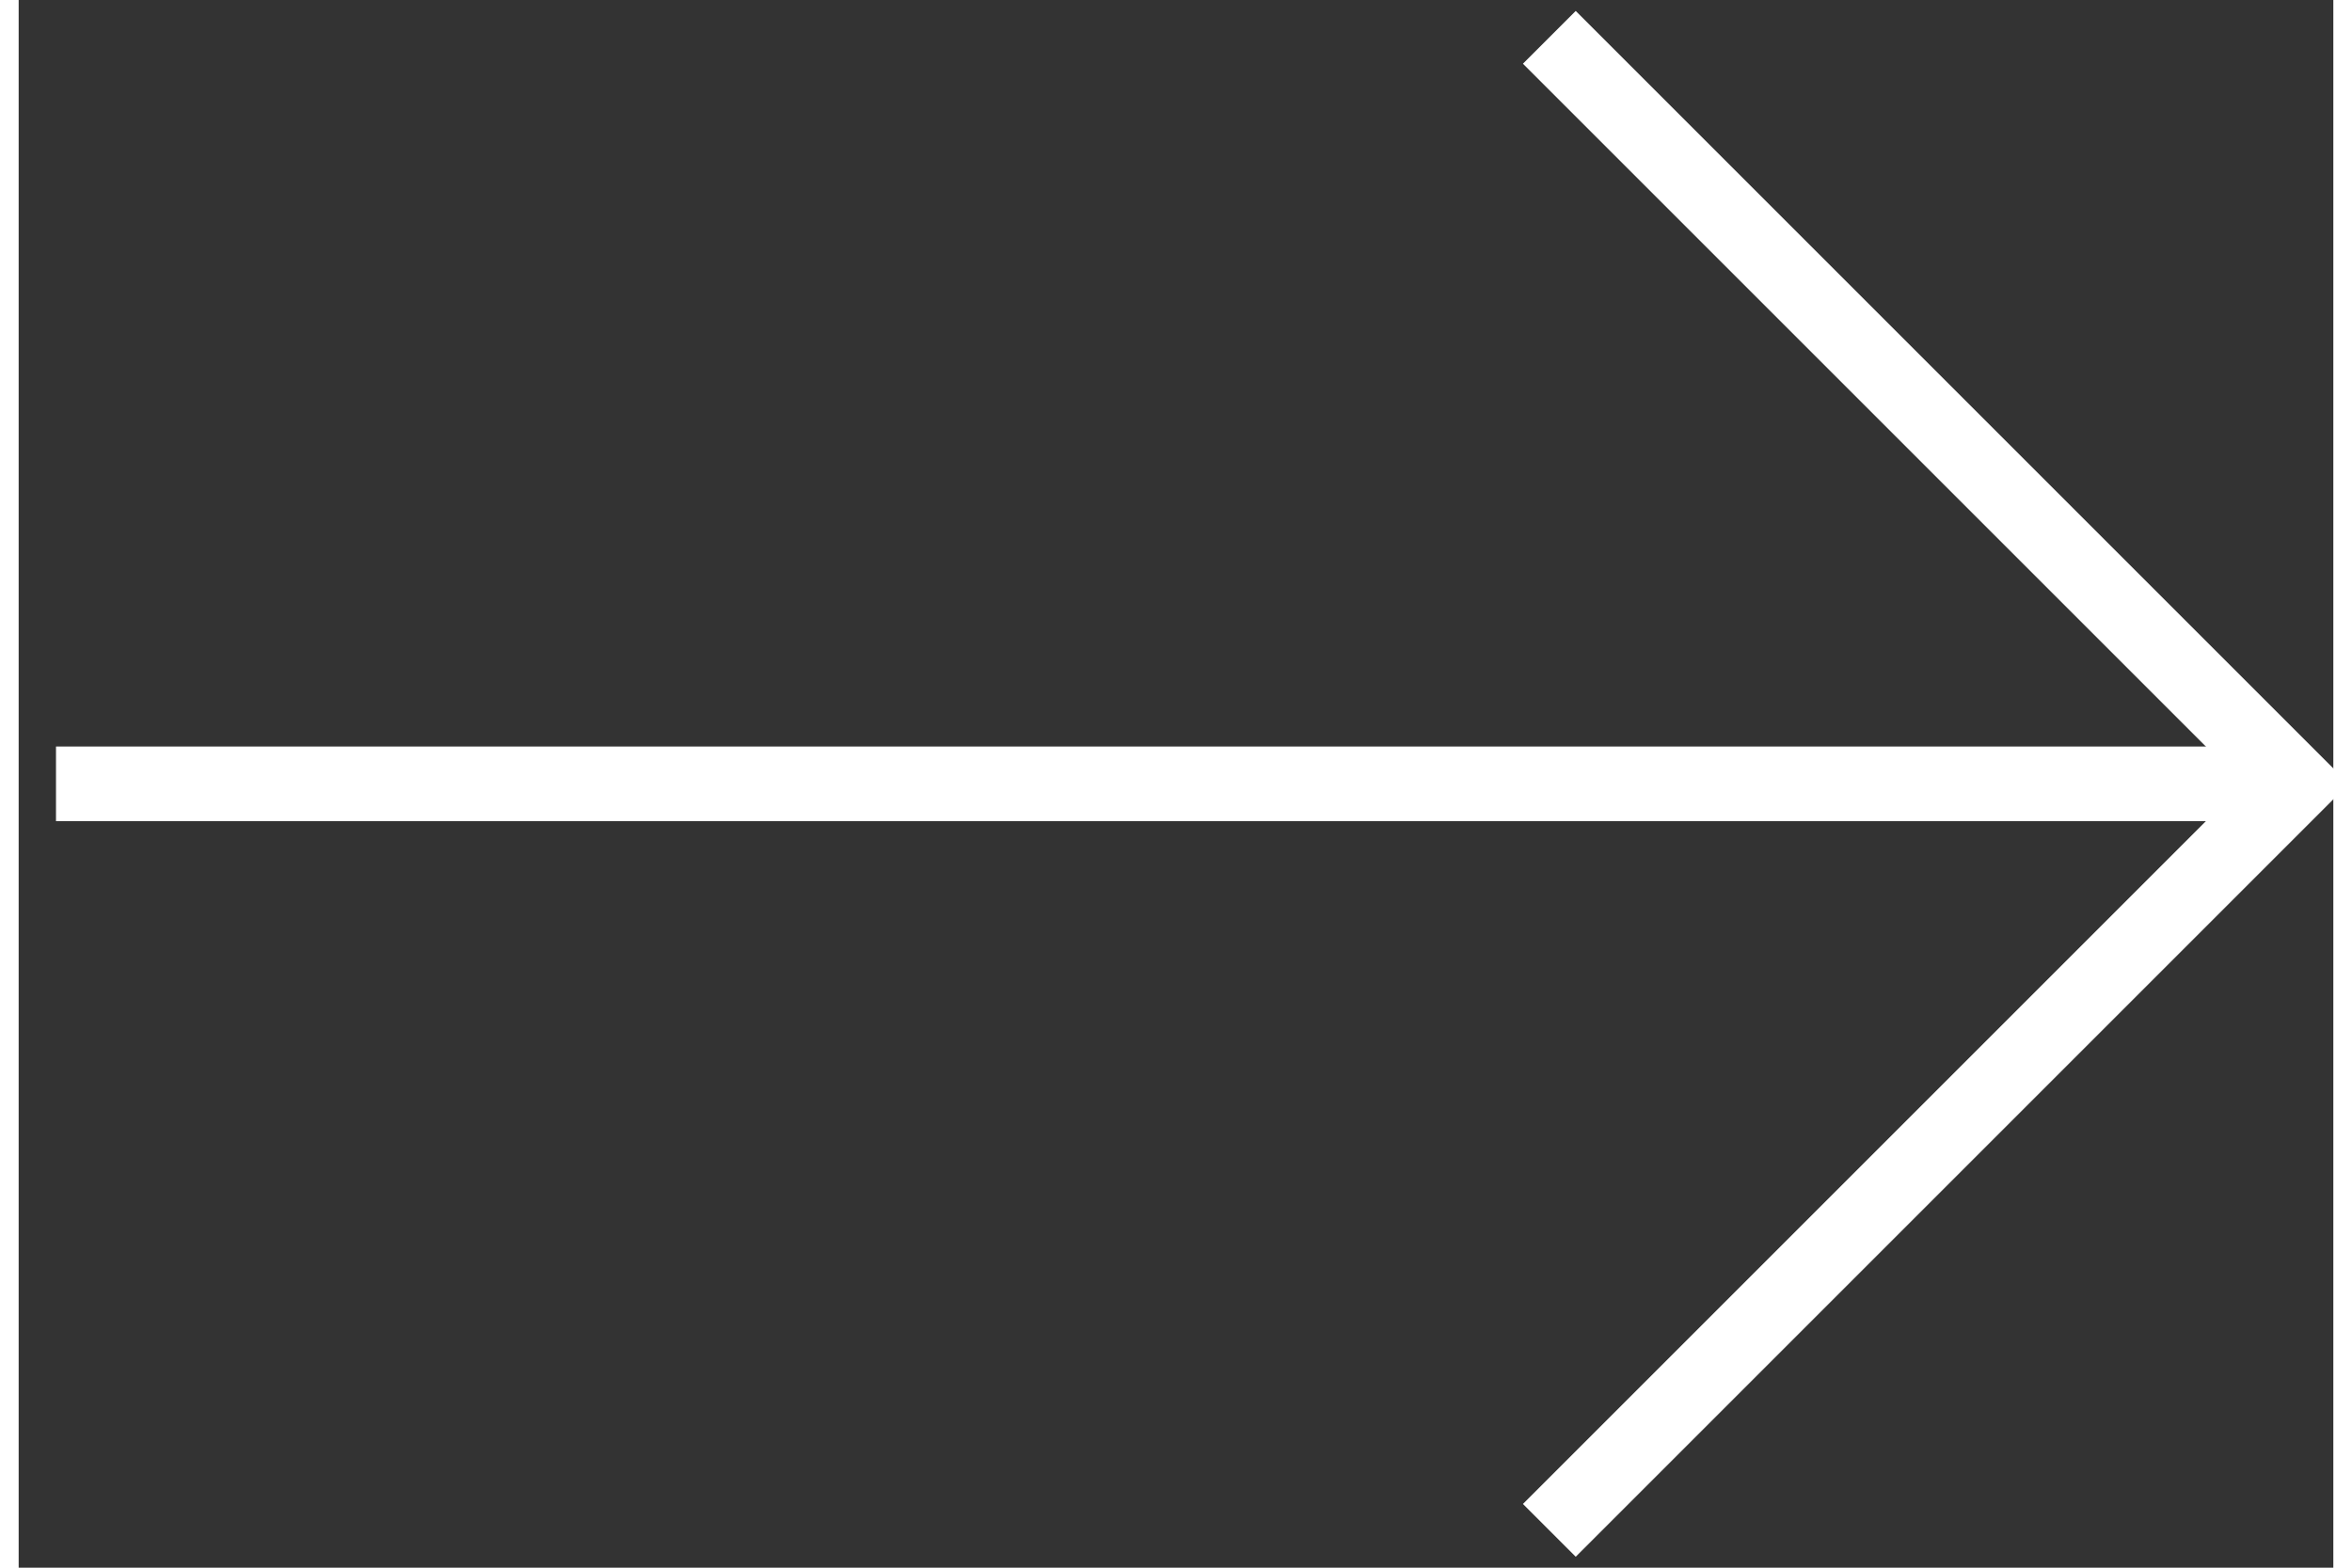 <?xml version="1.0" encoding="UTF-8" standalone="no"?>
<!DOCTYPE svg PUBLIC "-//W3C//DTD SVG 1.1//EN" "http://www.w3.org/Graphics/SVG/1.1/DTD/svg11.dtd">
<svg version="1.1" xmlns="http://www.w3.org/2000/svg" xmlns:xlink="http://www.w3.org/1999/xlink" preserveAspectRatio="xMidYMid meet" viewBox="5 5 310 210" width="300" height="200"><rect x="5" y="5" width="310" height="210" fill="#333333" stroke="none"/><defs><path d="M310 110L10 110" id="aCCS7MjaB"></path><path d="M210 210L310 110L210 10" id="dreTlcinr"></path></defs><g><g><g><use xlink:href="#aCCS7MjaB" opacity="1" fill-opacity="0" stroke="#ffffff" stroke-width="10" stroke-opacity="1"></use></g></g><g><g><use xlink:href="#dreTlcinr" opacity="1" fill-opacity="0" stroke="#ffffff" stroke-width="10" stroke-opacity="1"></use></g></g></g></svg>